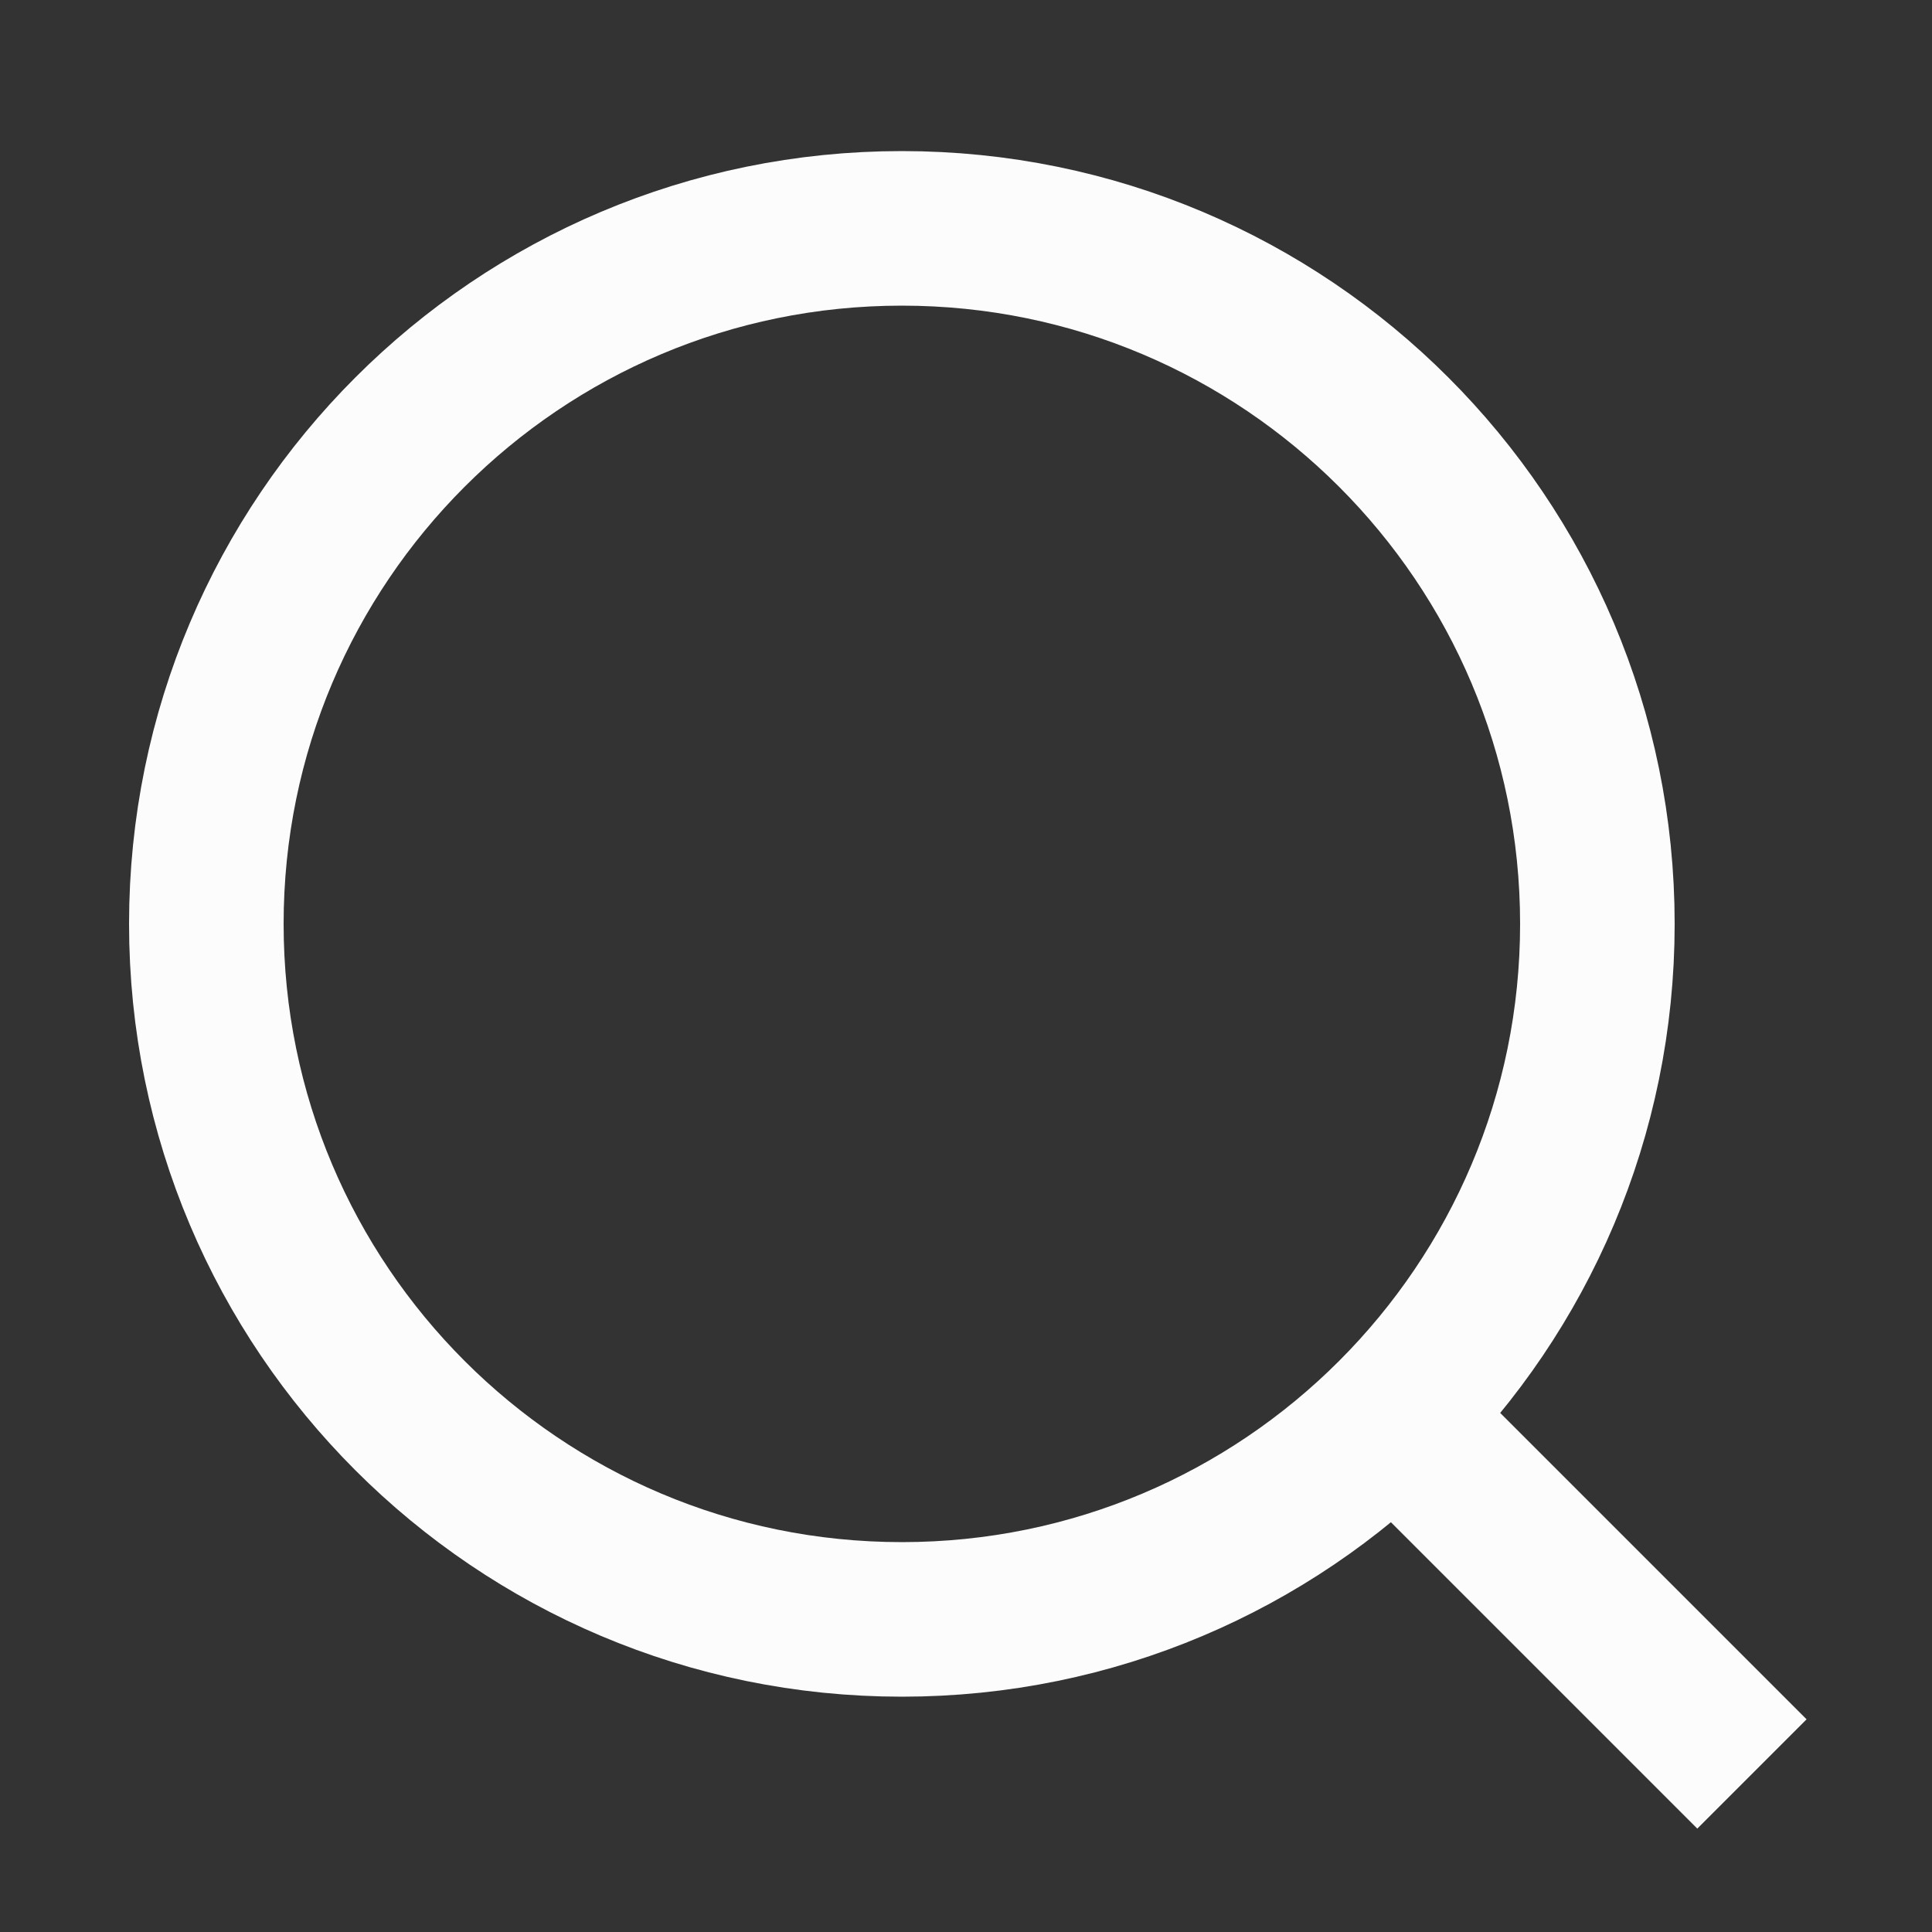 <svg width="25" height="25" viewBox="0 0 25 25" fill="none" xmlns="http://www.w3.org/2000/svg">
<rect x="0" y="0" width="25" height="25" fill="#333333" stroke="none"/>
<path d="M11.67 20.955C16.64 20.955 20.67 16.925 20.67 11.955C20.67 6.984 16.64 2.955 11.67 2.955C6.699 2.955 2.67 6.984 2.67 11.955C2.67 16.925 6.699 20.955 11.67 20.955Z" stroke="#FCFCFC" stroke-width="2"/>
<path d="M22.67 22.955L18.67 18.955" stroke="#FCFCFC" stroke-width="2"/>
</svg>
